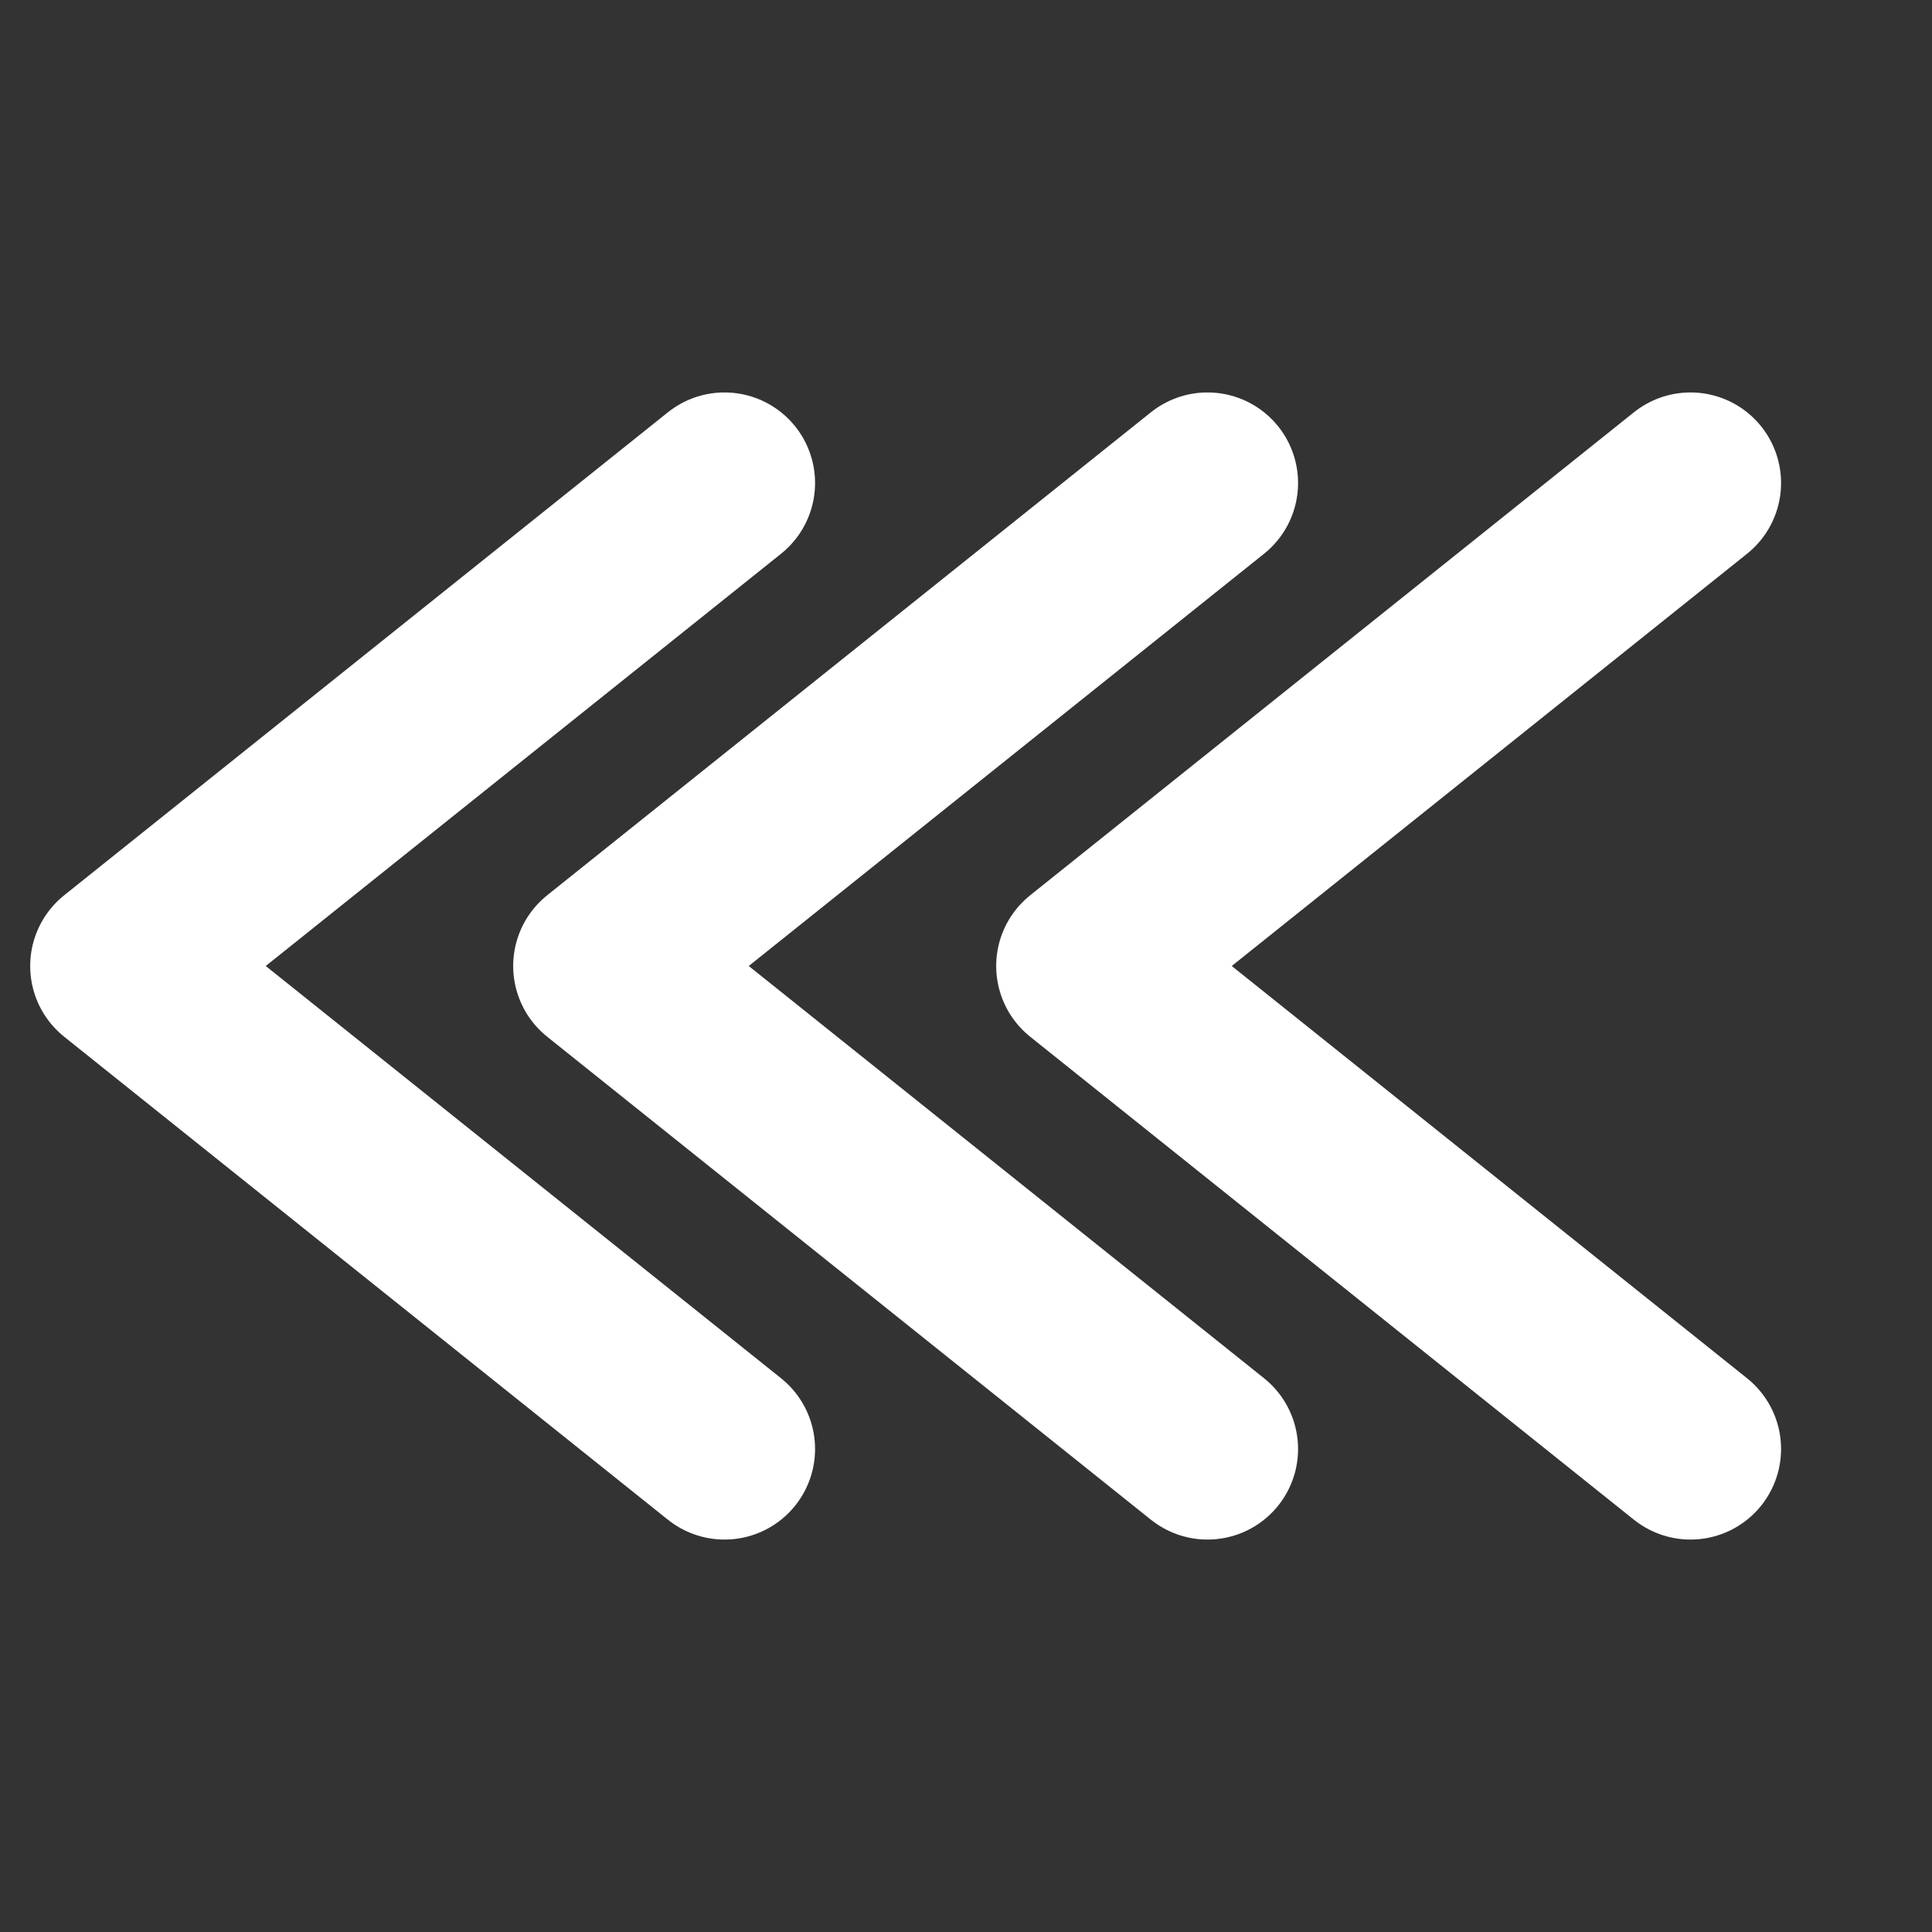<svg width="60" height="60" viewBox="0 0 64 64" xmlns="http://www.w3.org/2000/svg">
  <rect x="0" y="0" width="64" height="64" fill="#333333" stroke="none"/>
  <style>
    .arrow {
      fill: none;
      stroke: white; /* Arrow color set to white */
      stroke-width: 6;
      stroke-linecap: round;
      stroke-linejoin: round;
      /* The animation is always active */
      animation: slide-in-out 1.6s infinite ease-in-out;
    }

    /* Keyframes for the "in and out" animation (reversed direction) */
    @keyframes slide-in-out {
      0% {
        transform: translateX(10px); /* Start further out to the right and invisible */
        opacity: 0;
      }
      25% {
        transform: translateX(0px); /* Move towards the center and become visible */
        opacity: 1;
      }
      75% {
        transform: translateX(0px); /* Stay at the center, fully visible */
        opacity: 1;
      }
      100% {
        transform: translateX(-10px); /* Move further out to the left and become invisible */
        opacity: 0;
      }
    }

    /* Individual arrow positioning for staggered animation */
    /* Note: The points for these polylines are also mirrored to face left */
    .arrow-1 {
      animation-delay: 0.1s; /* Staggered delay for continuous animation */
    }
    .arrow-2 {
      animation-delay: 0.3s;
    }
    .arrow-3 {
      animation-delay: 0.5s;
    }
  </style>
  <polyline class="arrow arrow-1" points="56,16 36,32 56,48" />
  <polyline class="arrow arrow-2" points="40,16 20,32 40,48" />
  <polyline class="arrow arrow-3" points="24,16 4,32 24,48" />
</svg>